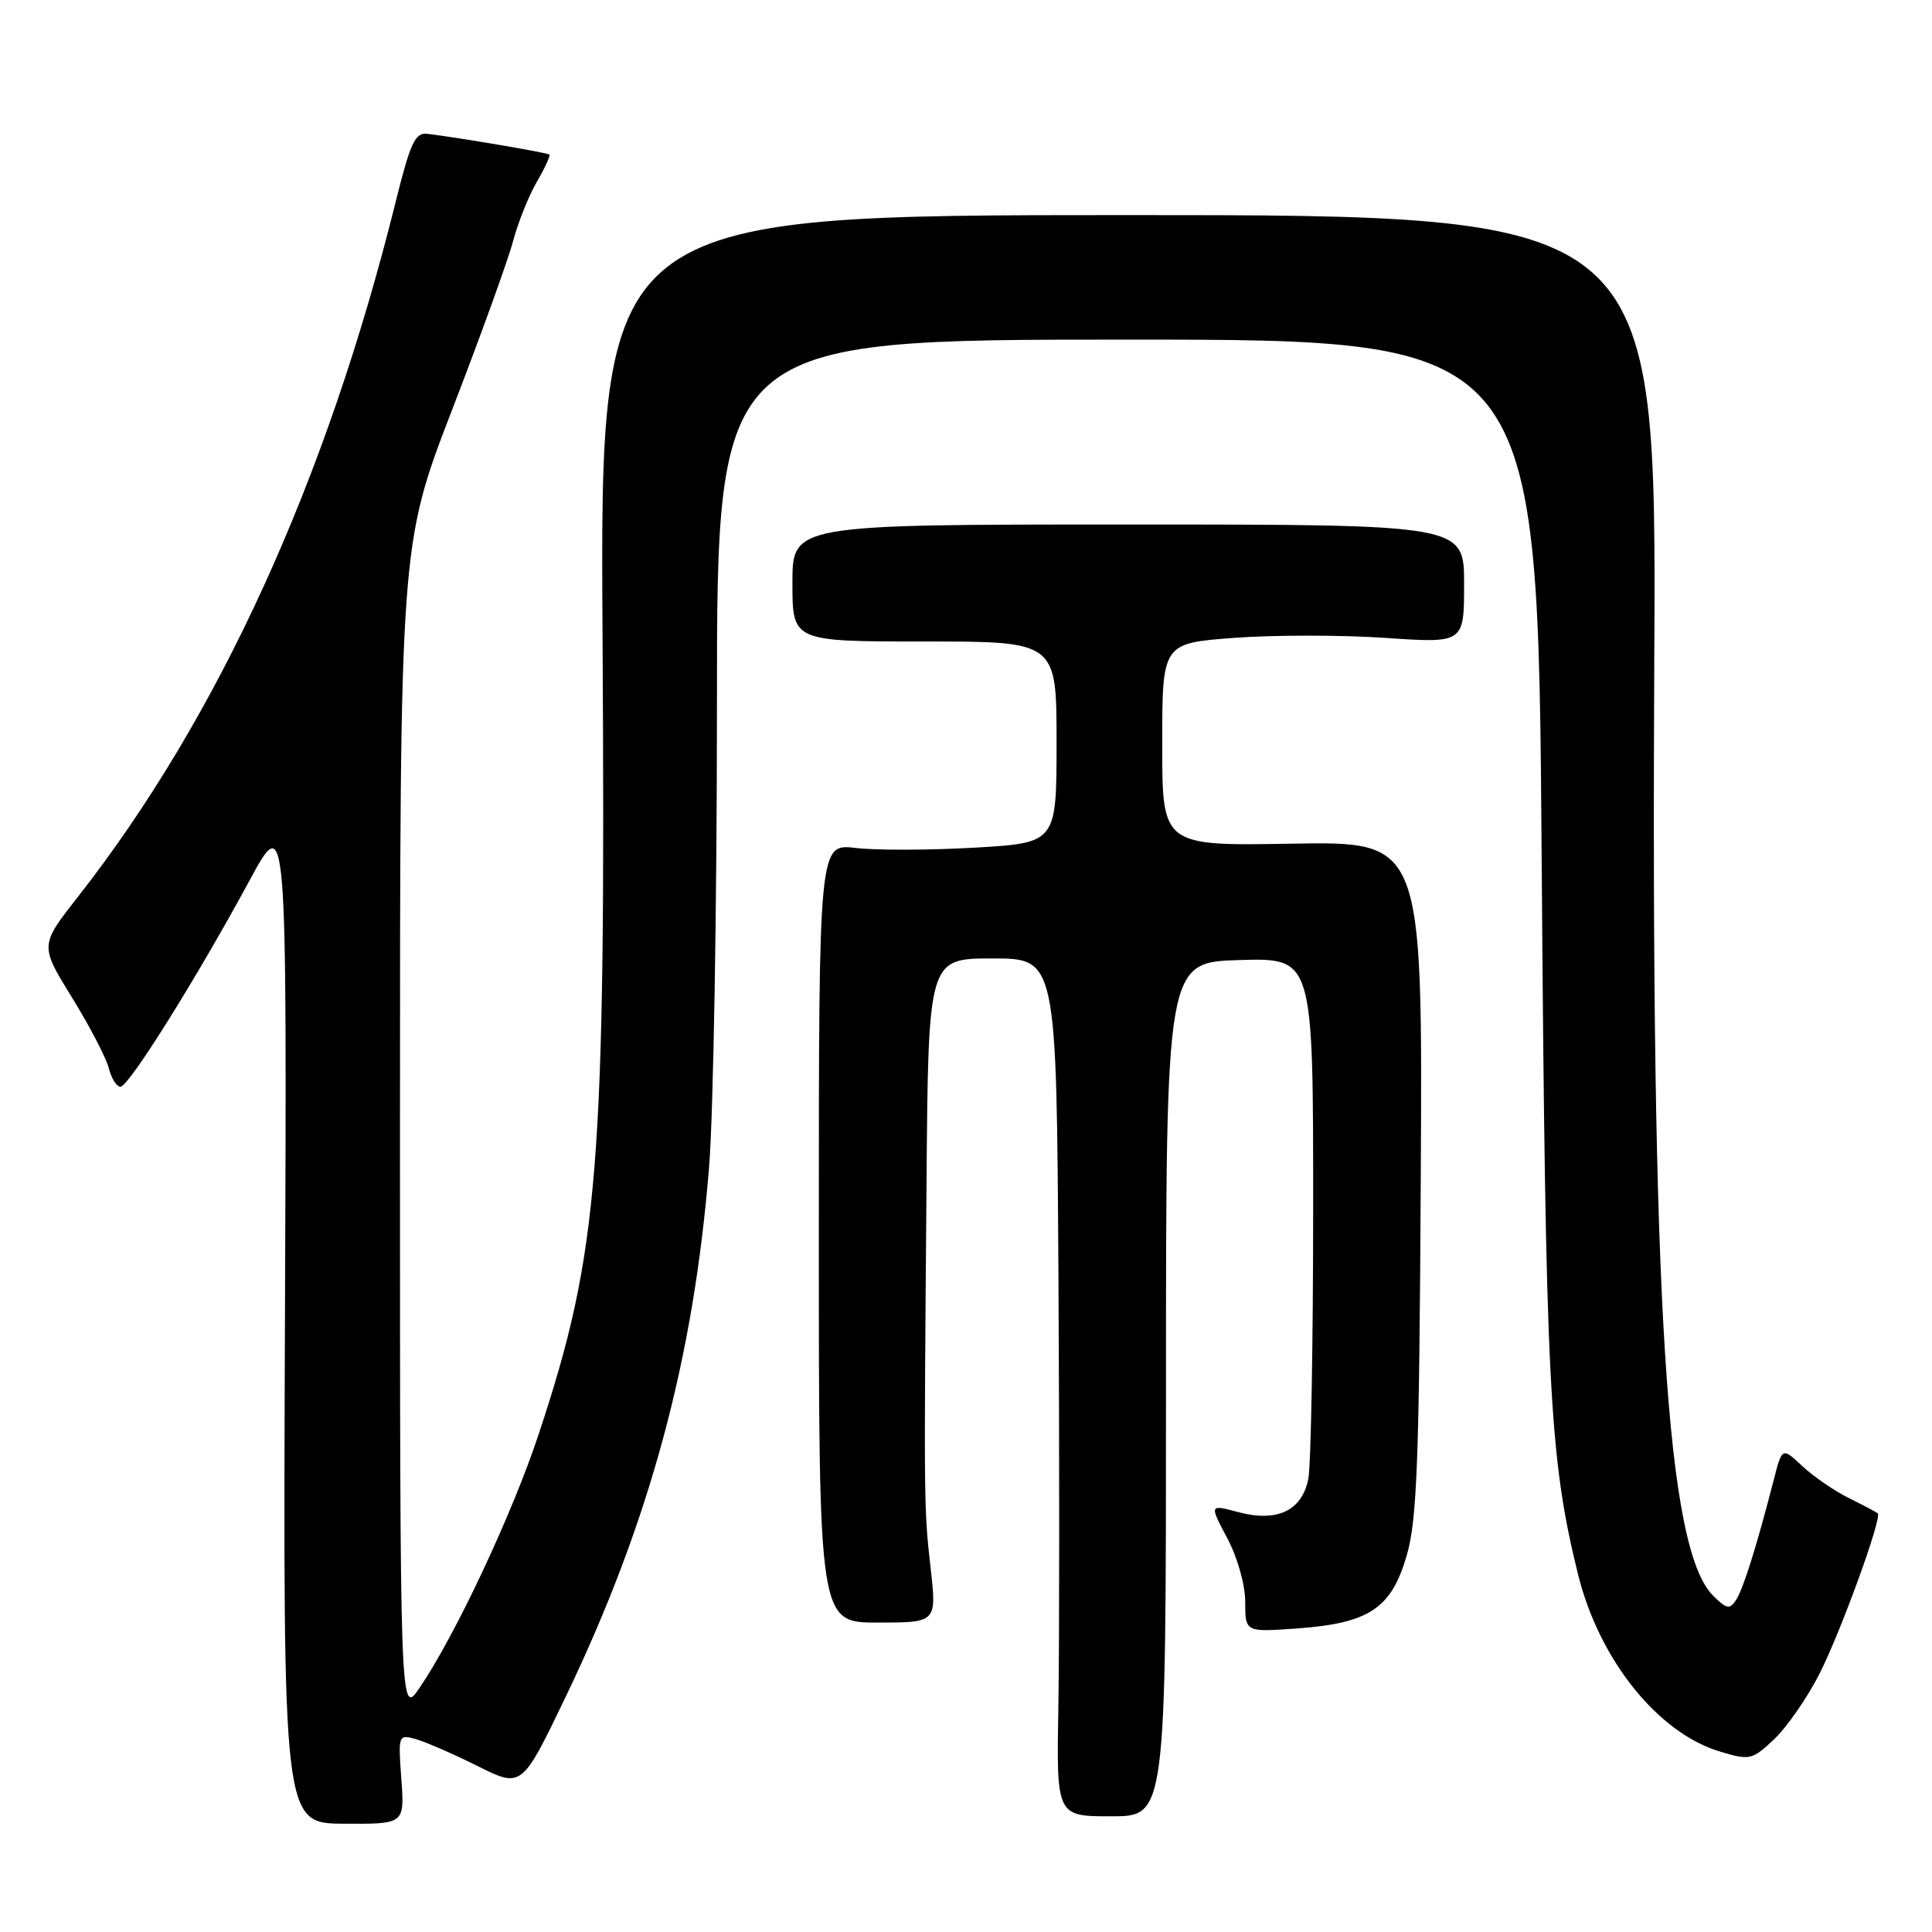 <?xml version="1.0" encoding="UTF-8" standalone="no"?>
<!DOCTYPE svg PUBLIC "-//W3C//DTD SVG 1.1//EN" "http://www.w3.org/Graphics/SVG/1.1/DTD/svg11.dtd" >
<svg xmlns="http://www.w3.org/2000/svg" xmlns:xlink="http://www.w3.org/1999/xlink" version="1.1" viewBox="0 0 256 256">
 <g >
 <path fill="currentColor"
d=" M 53.18 235.74 C 52.75 229.87 52.78 229.79 55.12 230.45 C 56.43 230.82 60.12 232.43 63.32 234.03 C 69.15 236.93 69.15 236.93 75.01 224.72 C 86.10 201.60 91.91 180.11 93.96 154.60 C 94.53 147.51 95.00 119.95 95.00 93.35 C 95.00 45.00 95.00 45.00 149.39 45.00 C 203.78 45.00 203.78 45.00 204.28 113.75 C 204.79 183.57 205.27 193.05 209.07 208.50 C 211.86 219.88 219.65 229.62 227.93 232.10 C 231.88 233.28 232.17 233.21 235.12 230.42 C 236.81 228.81 239.49 224.93 241.09 221.79 C 243.92 216.21 249.43 201.05 248.81 200.52 C 248.64 200.37 246.93 199.47 245.00 198.51 C 243.07 197.56 240.29 195.64 238.82 194.27 C 236.14 191.76 236.14 191.76 235.02 196.13 C 232.75 204.94 230.99 210.54 230.04 212.00 C 229.20 213.29 228.78 213.22 226.99 211.43 C 220.81 205.27 218.76 172.67 219.20 87.50 C 219.50 28.50 219.50 28.50 149.50 28.50 C 79.50 28.50 79.50 28.50 79.84 84.21 C 80.27 154.76 79.39 165.83 71.39 190.00 C 67.87 200.63 60.35 216.65 55.60 223.64 C 53.00 227.46 53.00 227.46 53.00 149.85 C 53.00 72.23 53.00 72.23 59.91 54.29 C 63.72 44.43 67.35 34.36 67.99 31.93 C 68.64 29.49 70.04 25.98 71.12 24.12 C 72.20 22.27 72.95 20.63 72.79 20.48 C 72.52 20.23 60.87 18.25 56.61 17.73 C 55.02 17.54 54.37 18.93 52.46 26.62 C 43.26 63.73 28.91 95.12 10.29 118.88 C 5.28 125.27 5.28 125.27 9.54 132.18 C 11.89 135.98 14.08 140.20 14.42 141.55 C 14.76 142.90 15.45 144.00 15.96 144.00 C 17.06 144.00 26.03 129.66 33.02 116.75 C 38.02 107.50 38.02 107.50 37.76 174.55 C 37.50 241.60 37.50 241.60 45.55 241.65 C 53.61 241.70 53.61 241.70 53.18 235.74 Z  M 154.50 184.08 C 154.50 127.50 154.50 127.50 164.25 127.21 C 174.00 126.93 174.00 126.93 174.00 159.84 C 174.00 177.94 173.71 194.20 173.36 195.96 C 172.51 200.19 169.23 201.74 164.06 200.36 C 160.24 199.34 160.24 199.34 162.62 203.82 C 163.98 206.38 165.00 210.01 165.00 212.28 C 165.00 216.27 165.00 216.27 171.85 215.78 C 181.42 215.09 184.36 213.14 186.40 206.10 C 187.77 201.37 188.06 193.58 188.26 156.00 C 188.50 111.50 188.50 111.50 171.25 111.79 C 154.00 112.09 154.00 112.09 154.00 98.66 C 154.00 85.24 154.00 85.24 163.52 84.52 C 168.76 84.13 177.76 84.13 183.52 84.52 C 194.00 85.24 194.00 85.24 194.00 77.37 C 194.00 69.50 194.00 69.50 149.50 69.50 C 105.00 69.50 105.00 69.50 105.00 77.25 C 105.00 85.00 105.00 85.00 122.50 85.00 C 140.00 85.00 140.00 85.00 140.00 98.35 C 140.00 111.69 140.00 111.69 129.13 112.32 C 123.16 112.66 116.07 112.68 113.38 112.36 C 108.50 111.78 108.50 111.78 108.50 163.39 C 108.50 215.00 108.50 215.00 116.31 215.00 C 124.12 215.00 124.12 215.00 123.31 207.75 C 122.42 199.83 122.42 199.85 122.77 156.75 C 123.00 127.00 123.00 127.00 131.50 127.00 C 140.00 127.00 140.00 127.00 140.25 169.25 C 140.39 192.49 140.38 218.06 140.24 226.08 C 139.98 240.67 139.98 240.67 147.24 240.67 C 154.50 240.67 154.50 240.67 154.50 184.08 Z "/>
</g>
</svg>
